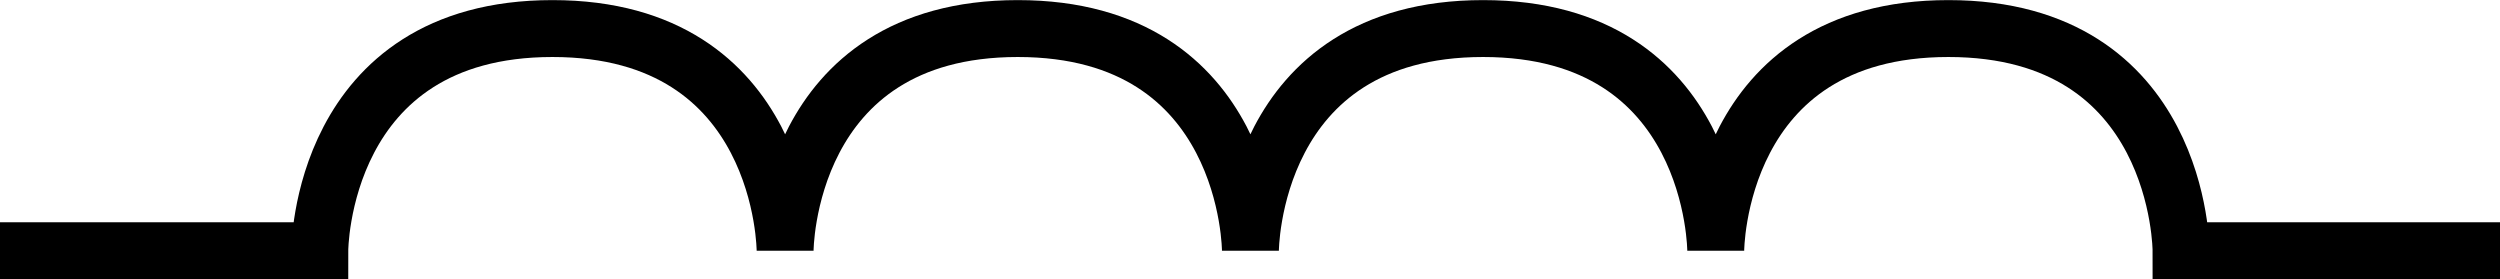 <?xml version="1.0" encoding="UTF-8" standalone="no"?>
<svg
   xmlns:dc="http://purl.org/dc/elements/1.1/"
   xmlns:cc="http://creativecommons.org/ns#"
   xmlns:rdf="http://www.w3.org/1999/02/22-rdf-syntax-ns#"
   xmlns:svg="http://www.w3.org/2000/svg"
   xmlns="http://www.w3.org/2000/svg"
   xmlns:sodipodi="http://sodipodi.sourceforge.net/DTD/sodipodi-0.dtd"
   xmlns:inkscape="http://www.inkscape.org/namespaces/inkscape"
   width="11.906mm"
   height="1.329mm"
   viewBox="0 0 11.906 1.329"
   version="1.1"
   id="svg2432"
   inkscape:version="1.0.2 (e86c8708, 2021-01-15)"
   sodipodi:docname="inductor.svg">
  <defs
     id="defs2426" />
  <sodipodi:namedview
     id="base"
     pagecolor="#ffffff"
     bordercolor="#666666"
     borderopacity="1.0"
     inkscape:pageopacity="0.0"
     inkscape:pageshadow="2"
     inkscape:zoom="12.482724"
     inkscape:cx="25.140317"
     inkscape:cy="3.7898124"
     inkscape:document-units="mm"
     inkscape:current-layer="layer1"
     inkscape:document-rotation="0"
     showgrid="true"
     inkscape:window-width="1252"
     inkscape:window-height="943"
     inkscape:window-x="0"
     inkscape:window-y="25"
     inkscape:window-maximized="0">
    <inkscape:grid
       type="xygrid"
       id="grid3004"
       originx="-26.458"
       originy="-156.233" />
  </sodipodi:namedview>
  <g
     inkscape:label="Layer 1"
     inkscape:groupmode="layer"
     id="layer1"
     transform="translate(-26.458,-156.233)">
    <path
       style="fill:none;fill-opacity:0.75;fill-rule:evenodd;stroke:#000000;stroke-width:0.271px;stroke-linecap:butt;stroke-linejoin:miter;stroke-opacity:1"
       d="m 26.458,157.427 h 1.523 c 0,0 0,-1.058 1.108,-1.058 1.108,0 1.108,1.058 1.108,1.058 0,0 0,-1.058 1.108,-1.058 1.108,0 1.108,1.058 1.108,1.058 0,0 0,-1.058 1.108,-1.058 1.108,0 1.108,1.058 1.108,1.058 0,0 0,-1.058 1.108,-1.058 1.108,0 1.108,1.058 1.108,1.058 h 1.523"
       id="path1318"
       sodipodi:nodetypes="ccscscscscc" />
  </g>
</svg>
